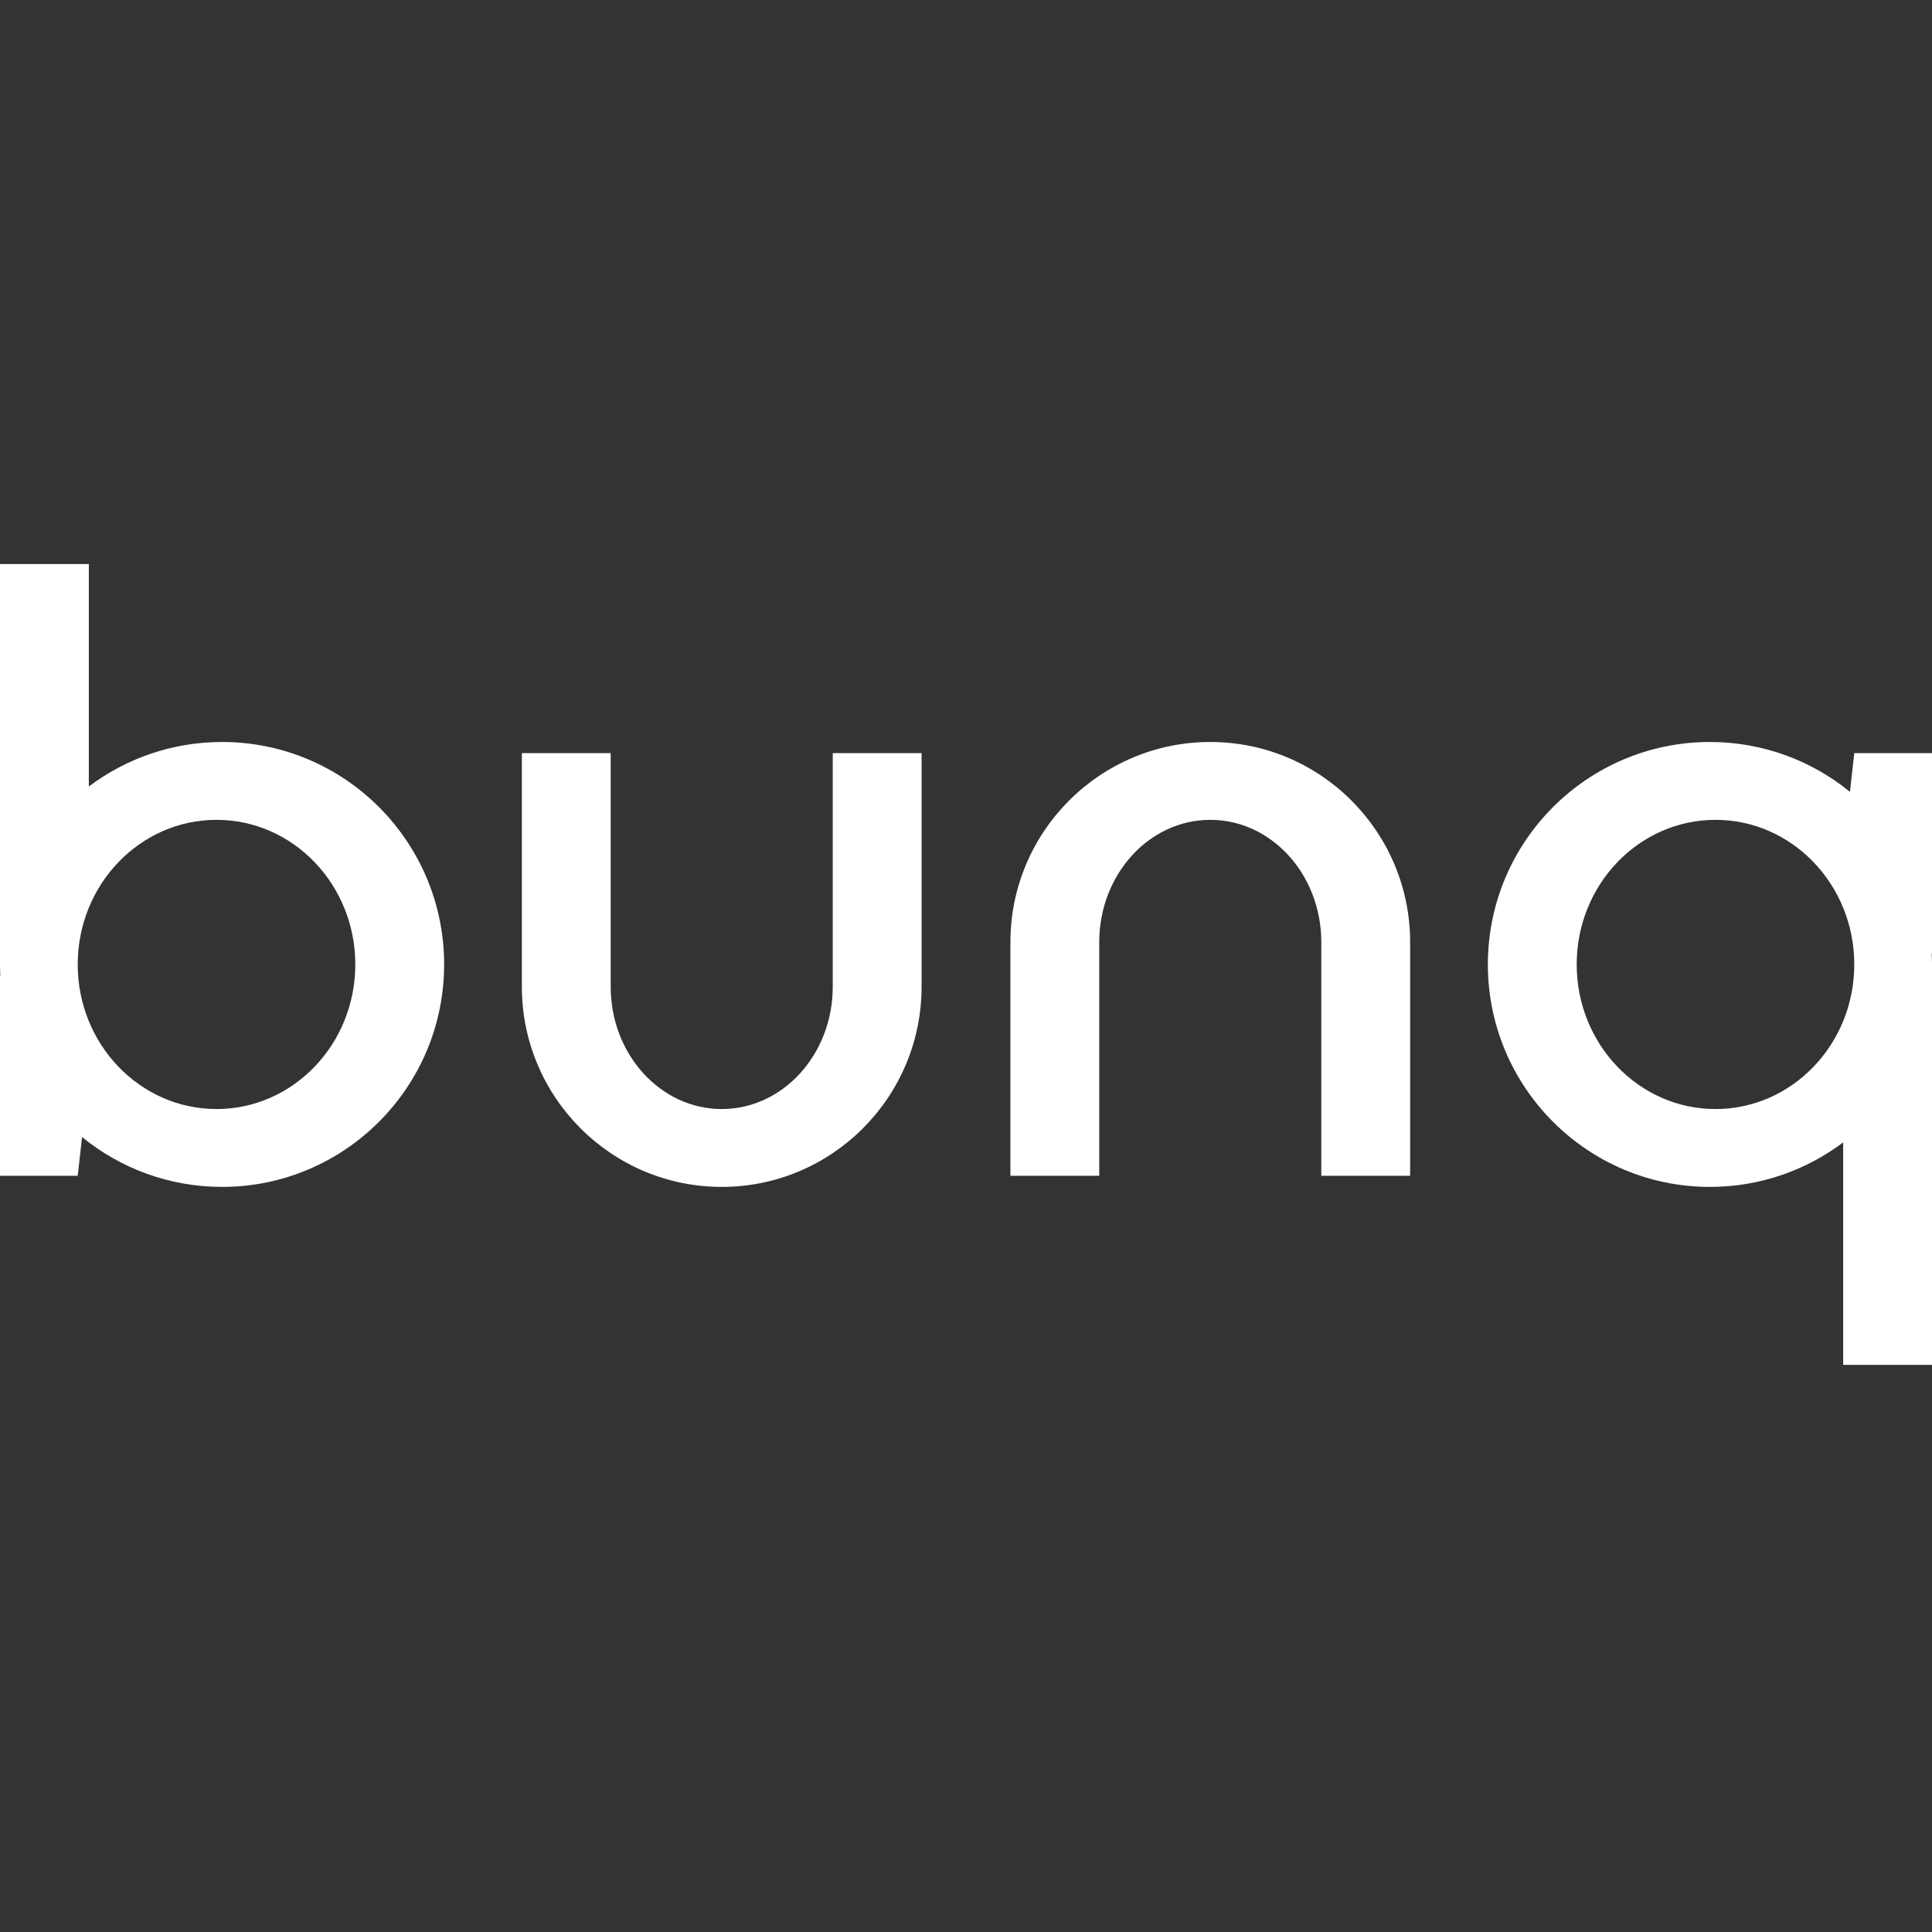 <?xml version="1.0" encoding="UTF-8"?>
<svg width="620px" height="620px" viewBox="0 0 620 620" version="1.1" xmlns="http://www.w3.org/2000/svg" xmlns:xlink="http://www.w3.org/1999/xlink">
    <rect x="0" y="0" width="620" height="620" fill="#333333" stroke="none"/>
    <!-- Generator: Sketch 52.3 (67297) - http://www.bohemiancoding.com/sketch -->
    <title>Slice 1</title>
    <desc>Created with Sketch.</desc>
    <g id="Page-1" stroke="none" stroke-width="1" fill="none" fill-rule="evenodd">
        <g id="Logo_White" transform="translate(260, 280)">
            <rect id="Rectangle" x="0" y="0" width="100" height="59.375"></rect>
            <g id="Group" transform="translate(-260, -99)" fill="#FFFFFF">
                <g transform="translate(167.471, 60.681)" id="Path">
                    <path d="M99.77,0 L128.276,0 L128.276,74.958 C128.276,110.417 99.535,139.208 64.138,139.208 C28.741,139.208 0,110.417 0,74.958 L0,0 L28.506,0 L28.506,74.958 C28.506,96.628 44.473,114.222 64.138,114.222 C83.803,114.222 99.77,96.628 99.77,74.958 L99.77,0 Z"></path>
                </g>
                <g transform="translate(388.391, 126.715) scale(-1, 1) rotate(-180) translate(-388.391, -126.715) translate(324.253, 57.111)" id="Path">
                    <path d="M99.77,0 L128.276,0 L128.276,74.958 C128.276,110.417 99.535,139.208 64.138,139.208 C28.741,139.208 0,110.417 0,74.958 L0,0 L28.506,0 L28.506,74.958 C28.506,96.628 44.473,114.222 64.138,114.222 C83.803,114.222 99.77,96.628 99.77,74.958 L99.77,0 Z"></path>
                </g>
                <g id="Shape">
                    <path d="M24.943,196.319 L0,196.319 L0,132.069 L0.107,132.069 C0.036,130.888 0,129.696 0,128.5 L0,0 L28.506,0 L28.506,71.4 C40.407,62.43 55.23,57.111 71.264,57.111 C110.602,57.111 142.529,89.1 142.529,128.5 C142.529,167.9 110.602,199.889 71.264,199.889 C54.232,199.889 38.59,193.889 26.332,183.887 L24.943,196.319 Z M69.483,82.097 C94.069,82.097 114.023,102.889 114.023,128.5 C114.023,154.111 94.069,174.903 69.483,174.903 C44.897,174.903 24.943,154.111 24.943,128.5 C24.943,102.889 44.897,82.097 69.483,82.097 Z"></path>
                </g>
                <g transform="translate(548.736, 157.056) rotate(-180) translate(-548.736, -157.056) translate(477.471, 57.111)" id="Shape">
                    <path d="M24.943,196.319 L0,196.319 L0,132.069 L0.107,132.069 C0.036,130.888 0,129.696 0,128.5 L0,0 L28.506,0 L28.506,71.4 C40.407,62.43 55.23,57.111 71.264,57.111 C110.602,57.111 142.529,89.1 142.529,128.5 C142.529,167.9 110.602,199.889 71.264,199.889 C54.232,199.889 38.59,193.889 26.332,183.887 L24.943,196.319 Z M69.483,82.097 C94.069,82.097 114.023,102.889 114.023,128.5 C114.023,154.111 94.069,174.903 69.483,174.903 C44.897,174.903 24.943,154.111 24.943,128.5 C24.943,102.889 44.897,82.097 69.483,82.097 Z"></path>
                </g>
            </g>
            <rect id="Rectangle" x="0" y="0" width="100" height="59.375"></rect>
        </g>
    </g>
</svg>